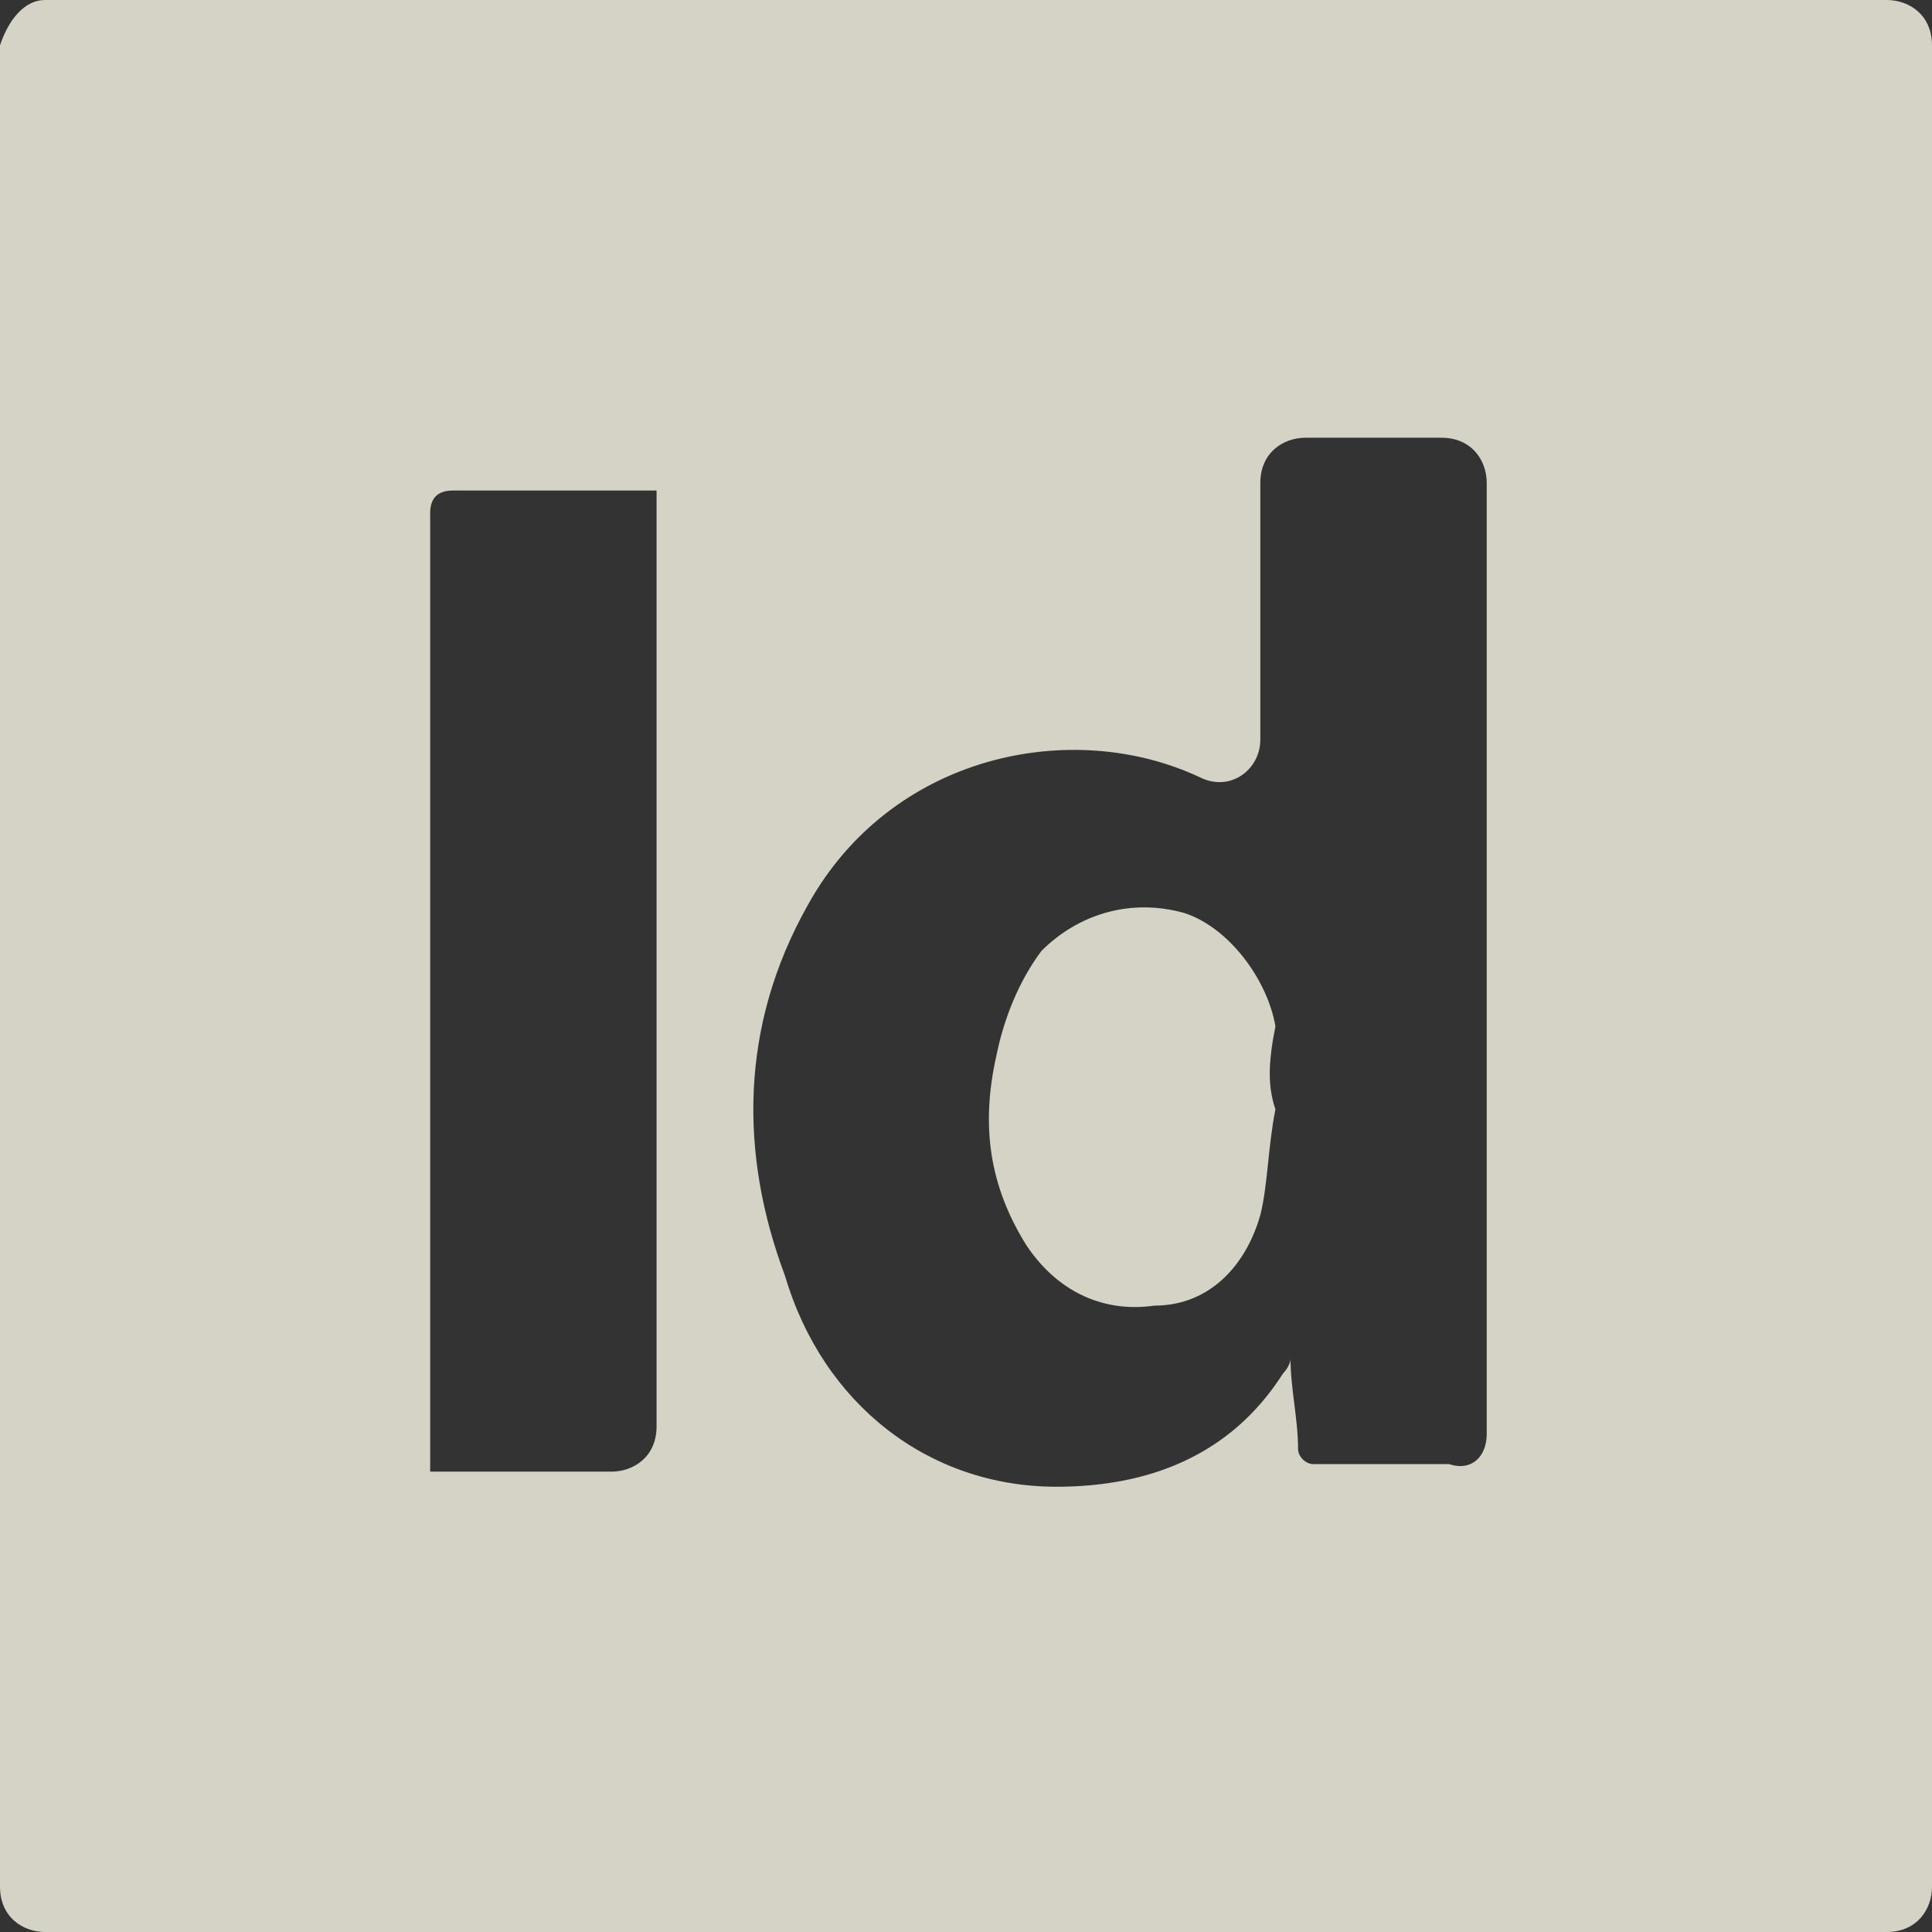 <svg width="32" height="32" viewBox="0 0 32 32" fill="none" xmlns="http://www.w3.org/2000/svg">
<rect x="0" y="0" width="32" height="32" fill="#333333" stroke="none"/>
<path d="M0.75 0H31.25C31.625 0 32 0.25 32 0.75V31.25C32 31.625 31.75 32 31.25 32H0.75C0.375 32 0 31.75 0 31.25V0.75C0.125 0.375 0.375 0 0.75 0ZM24.625 23.75V8C24.625 7.625 24.375 7.25 23.875 7.25H21.625C21.25 7.25 20.875 7.5 20.875 8V12.25C20.875 12.75 20.375 13.125 19.875 12.875C17.75 11.875 14.75 12.5 13.375 15C12.25 17 12.25 19.125 13 21.125C13.625 23.25 15.375 24.625 17.5 24.625C19 24.625 20.375 24.125 21.25 22.75C21.25 22.75 21.375 22.625 21.375 22.5C21.375 23 21.5 23.5 21.5 24C21.5 24.125 21.625 24.25 21.75 24.25C22.5 24.25 23.25 24.25 24 24.25C24.375 24.375 24.625 24.125 24.625 23.75ZM10.875 8.125C10.75 8.125 10.625 8.125 10.5 8.125C9.5 8.125 8.5 8.125 7.5 8.125C7.25 8.125 7.125 8.25 7.125 8.5C7.125 13.625 7.125 18.875 7.125 24C7.125 24.125 7.125 24.25 7.125 24.375H10.125C10.5 24.375 10.875 24.125 10.875 23.625V8.125Z" fill="#FEFBEA" fill-opacity="0.8"/>
<path d="M21.125 18.375C21 19 21 19.625 20.875 20.125C20.625 21 20 21.625 19.125 21.625C18.25 21.75 17.5 21.375 17 20.625C16.375 19.625 16.25 18.625 16.5 17.5C16.625 16.875 16.875 16.25 17.25 15.75C17.875 15.125 18.75 14.875 19.625 15.125C20.375 15.375 21 16.25 21.125 17C21 17.625 21 18 21.125 18.375C21 18.375 21 18.375 21.125 18.375Z" fill="#FEFBEA" fill-opacity="0.8"/>
</svg>
